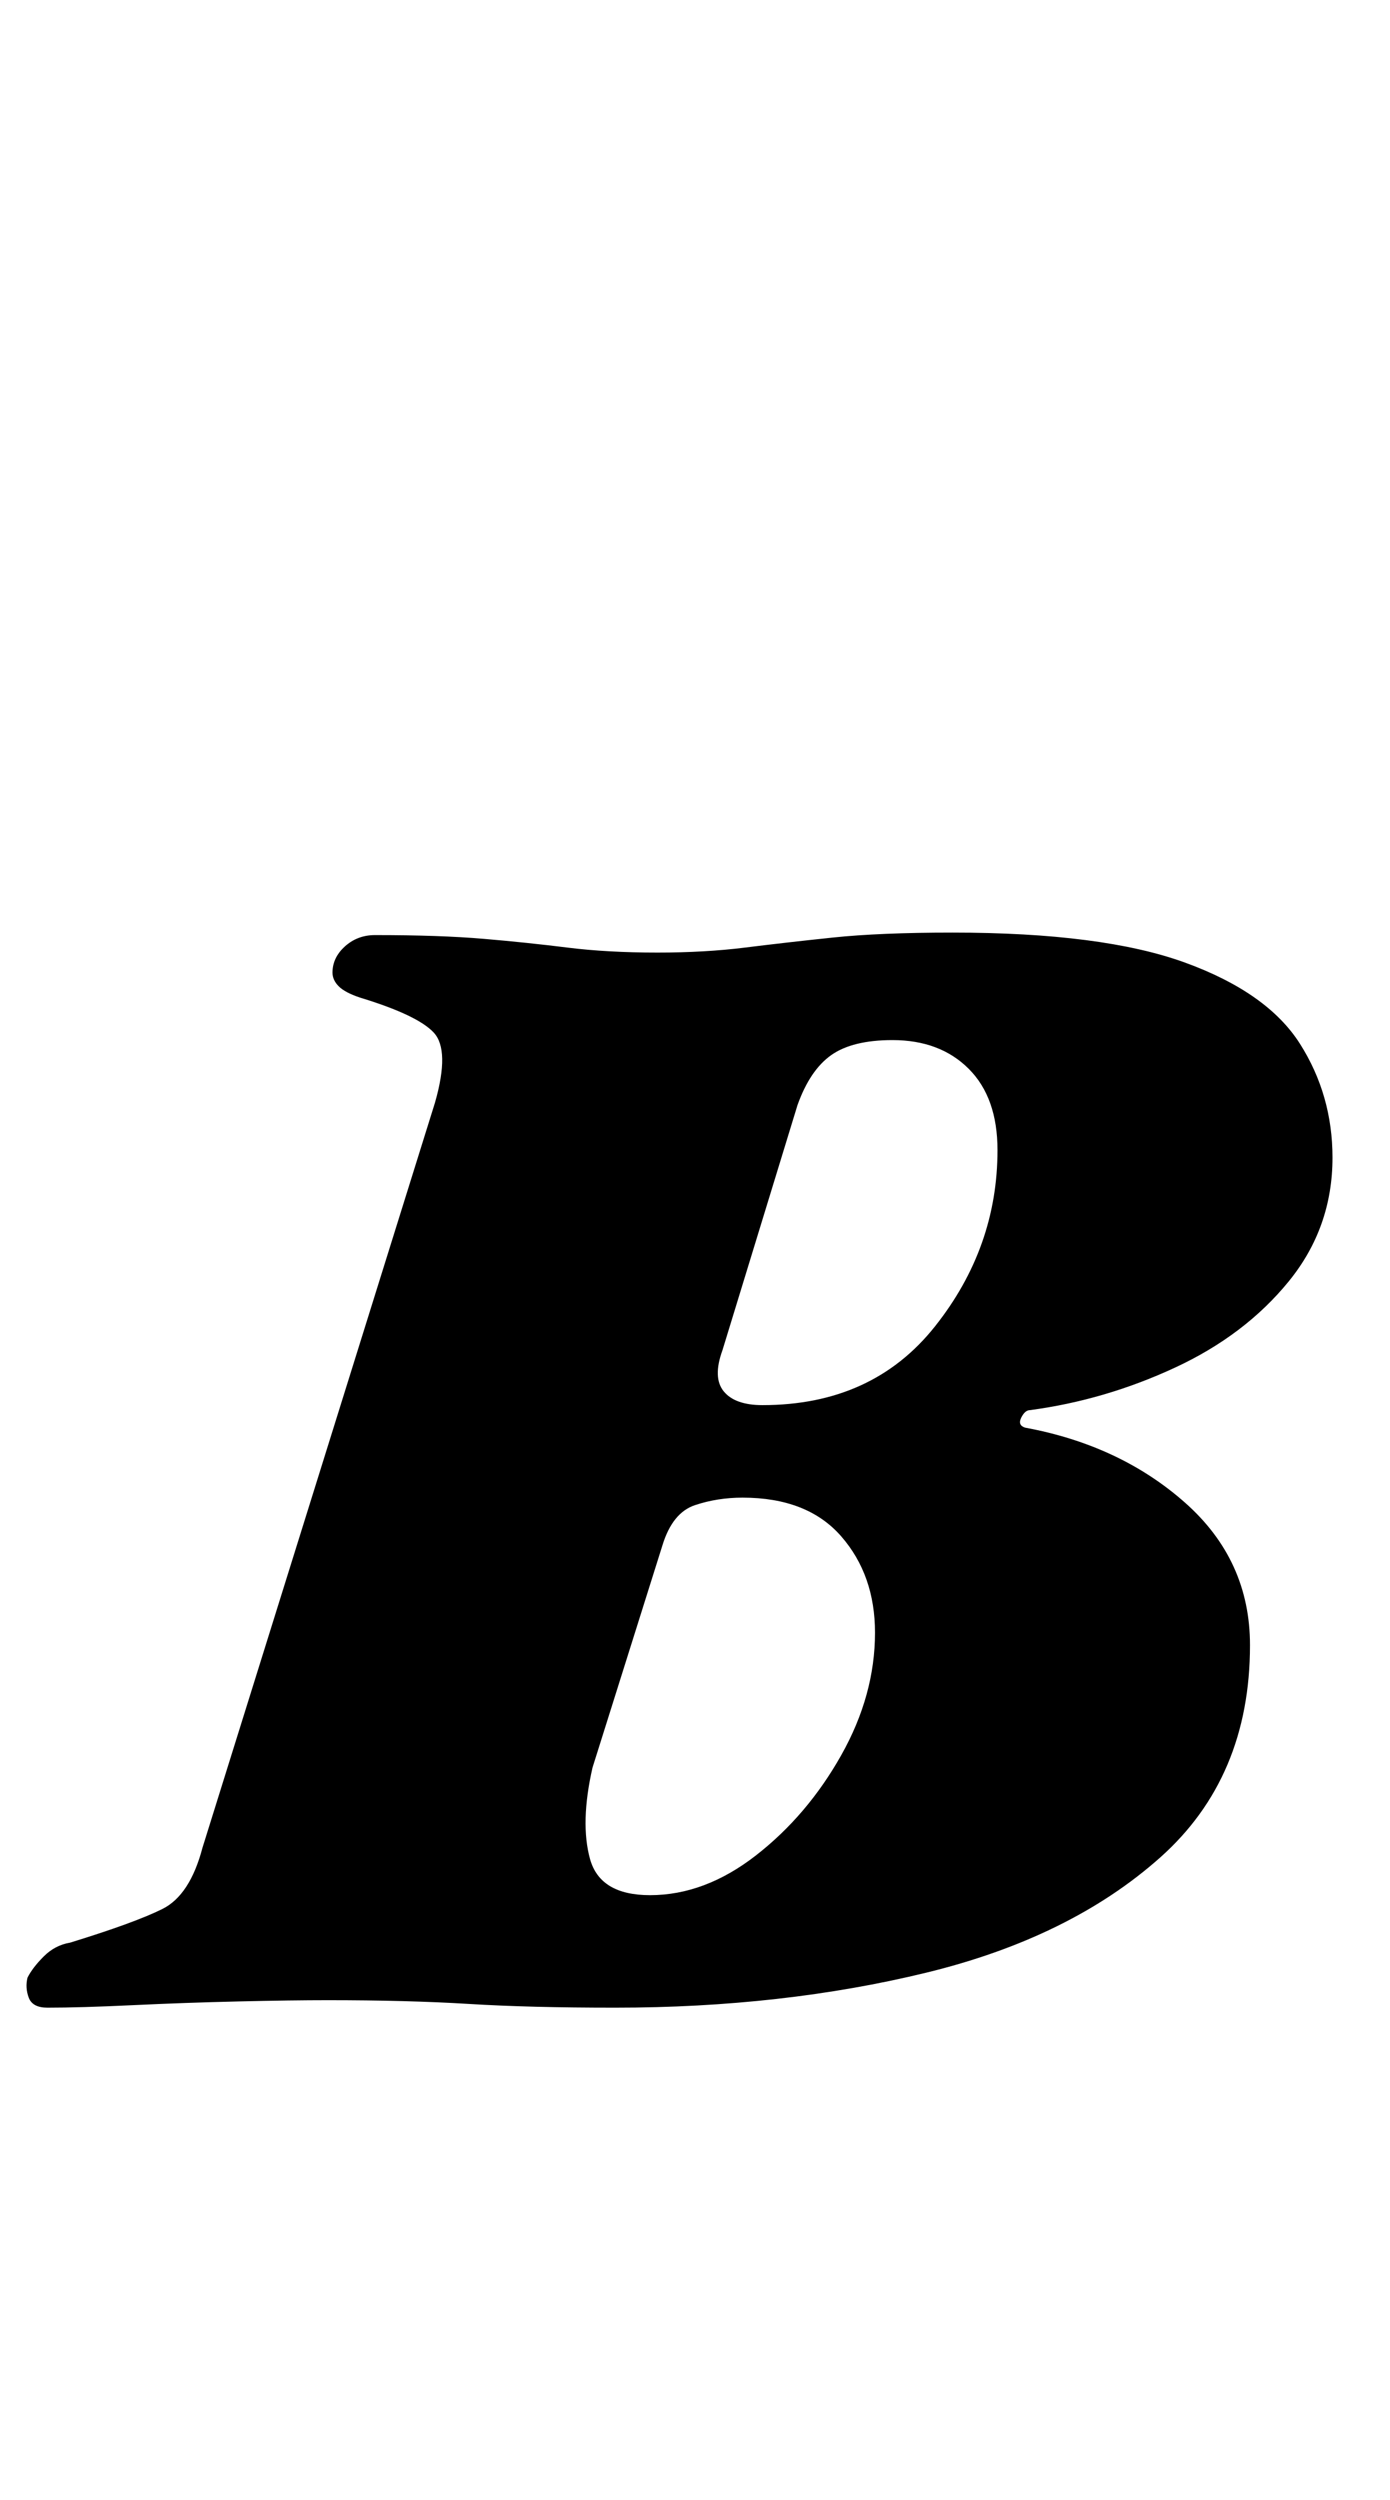<?xml version="1.0" standalone="no"?>
<!DOCTYPE svg PUBLIC "-//W3C//DTD SVG 1.1//EN" "http://www.w3.org/Graphics/SVG/1.1/DTD/svg11.dtd" >
<svg xmlns="http://www.w3.org/2000/svg" xmlns:xlink="http://www.w3.org/1999/xlink" version="1.1" viewBox="-40 0 556 1000">
  <g transform="matrix(1 0 0 -1 0 800)">
   <path fill="currentColor"
d="M-21 -3q-6 0 -7.5 4t-0.5 8q2 4 6.5 8.5t10.5 5.5q26 8 37 13.5t16 24.5l93 298q6 21 -0.5 28t-29.5 14q-6 2 -8.5 4.5t-2.5 5.5q0 6 5 10.5t12 4.5q26 0 43.5 -1.5t33.5 -3.5t36 -2q19 0 35 2t35 4t48 2q60 0 93 -12t46 -32.5t13 -45.5q0 -28 -17.5 -49.5t-45.5 -34.5
t-58 -17q-2 0 -3.5 -3t1.5 -4q38 -7 64 -30t26 -57q0 -53 -36 -85t-93.5 -46t-124.5 -14q-34 0 -58.5 1.5t-56.5 1.5q-14 0 -35.5 -0.5t-42.5 -1.5t-34 -1zM220 42q22 0 42.5 16t34 40t13.5 49q0 23 -13.5 38.5t-39.5 15.5q-10 0 -19 -3t-13 -16l-28 -89q-5 -22 -1 -36.5
t24 -14.5zM265 238q44 0 69 31.5t25 70.5q0 21 -11.5 32.5t-30.5 11.5q-16 0 -24.5 -6t-13.5 -20l-30 -98q-4 -11 0.5 -16.5t15.5 -5.5z" />
  </g>

</svg>
